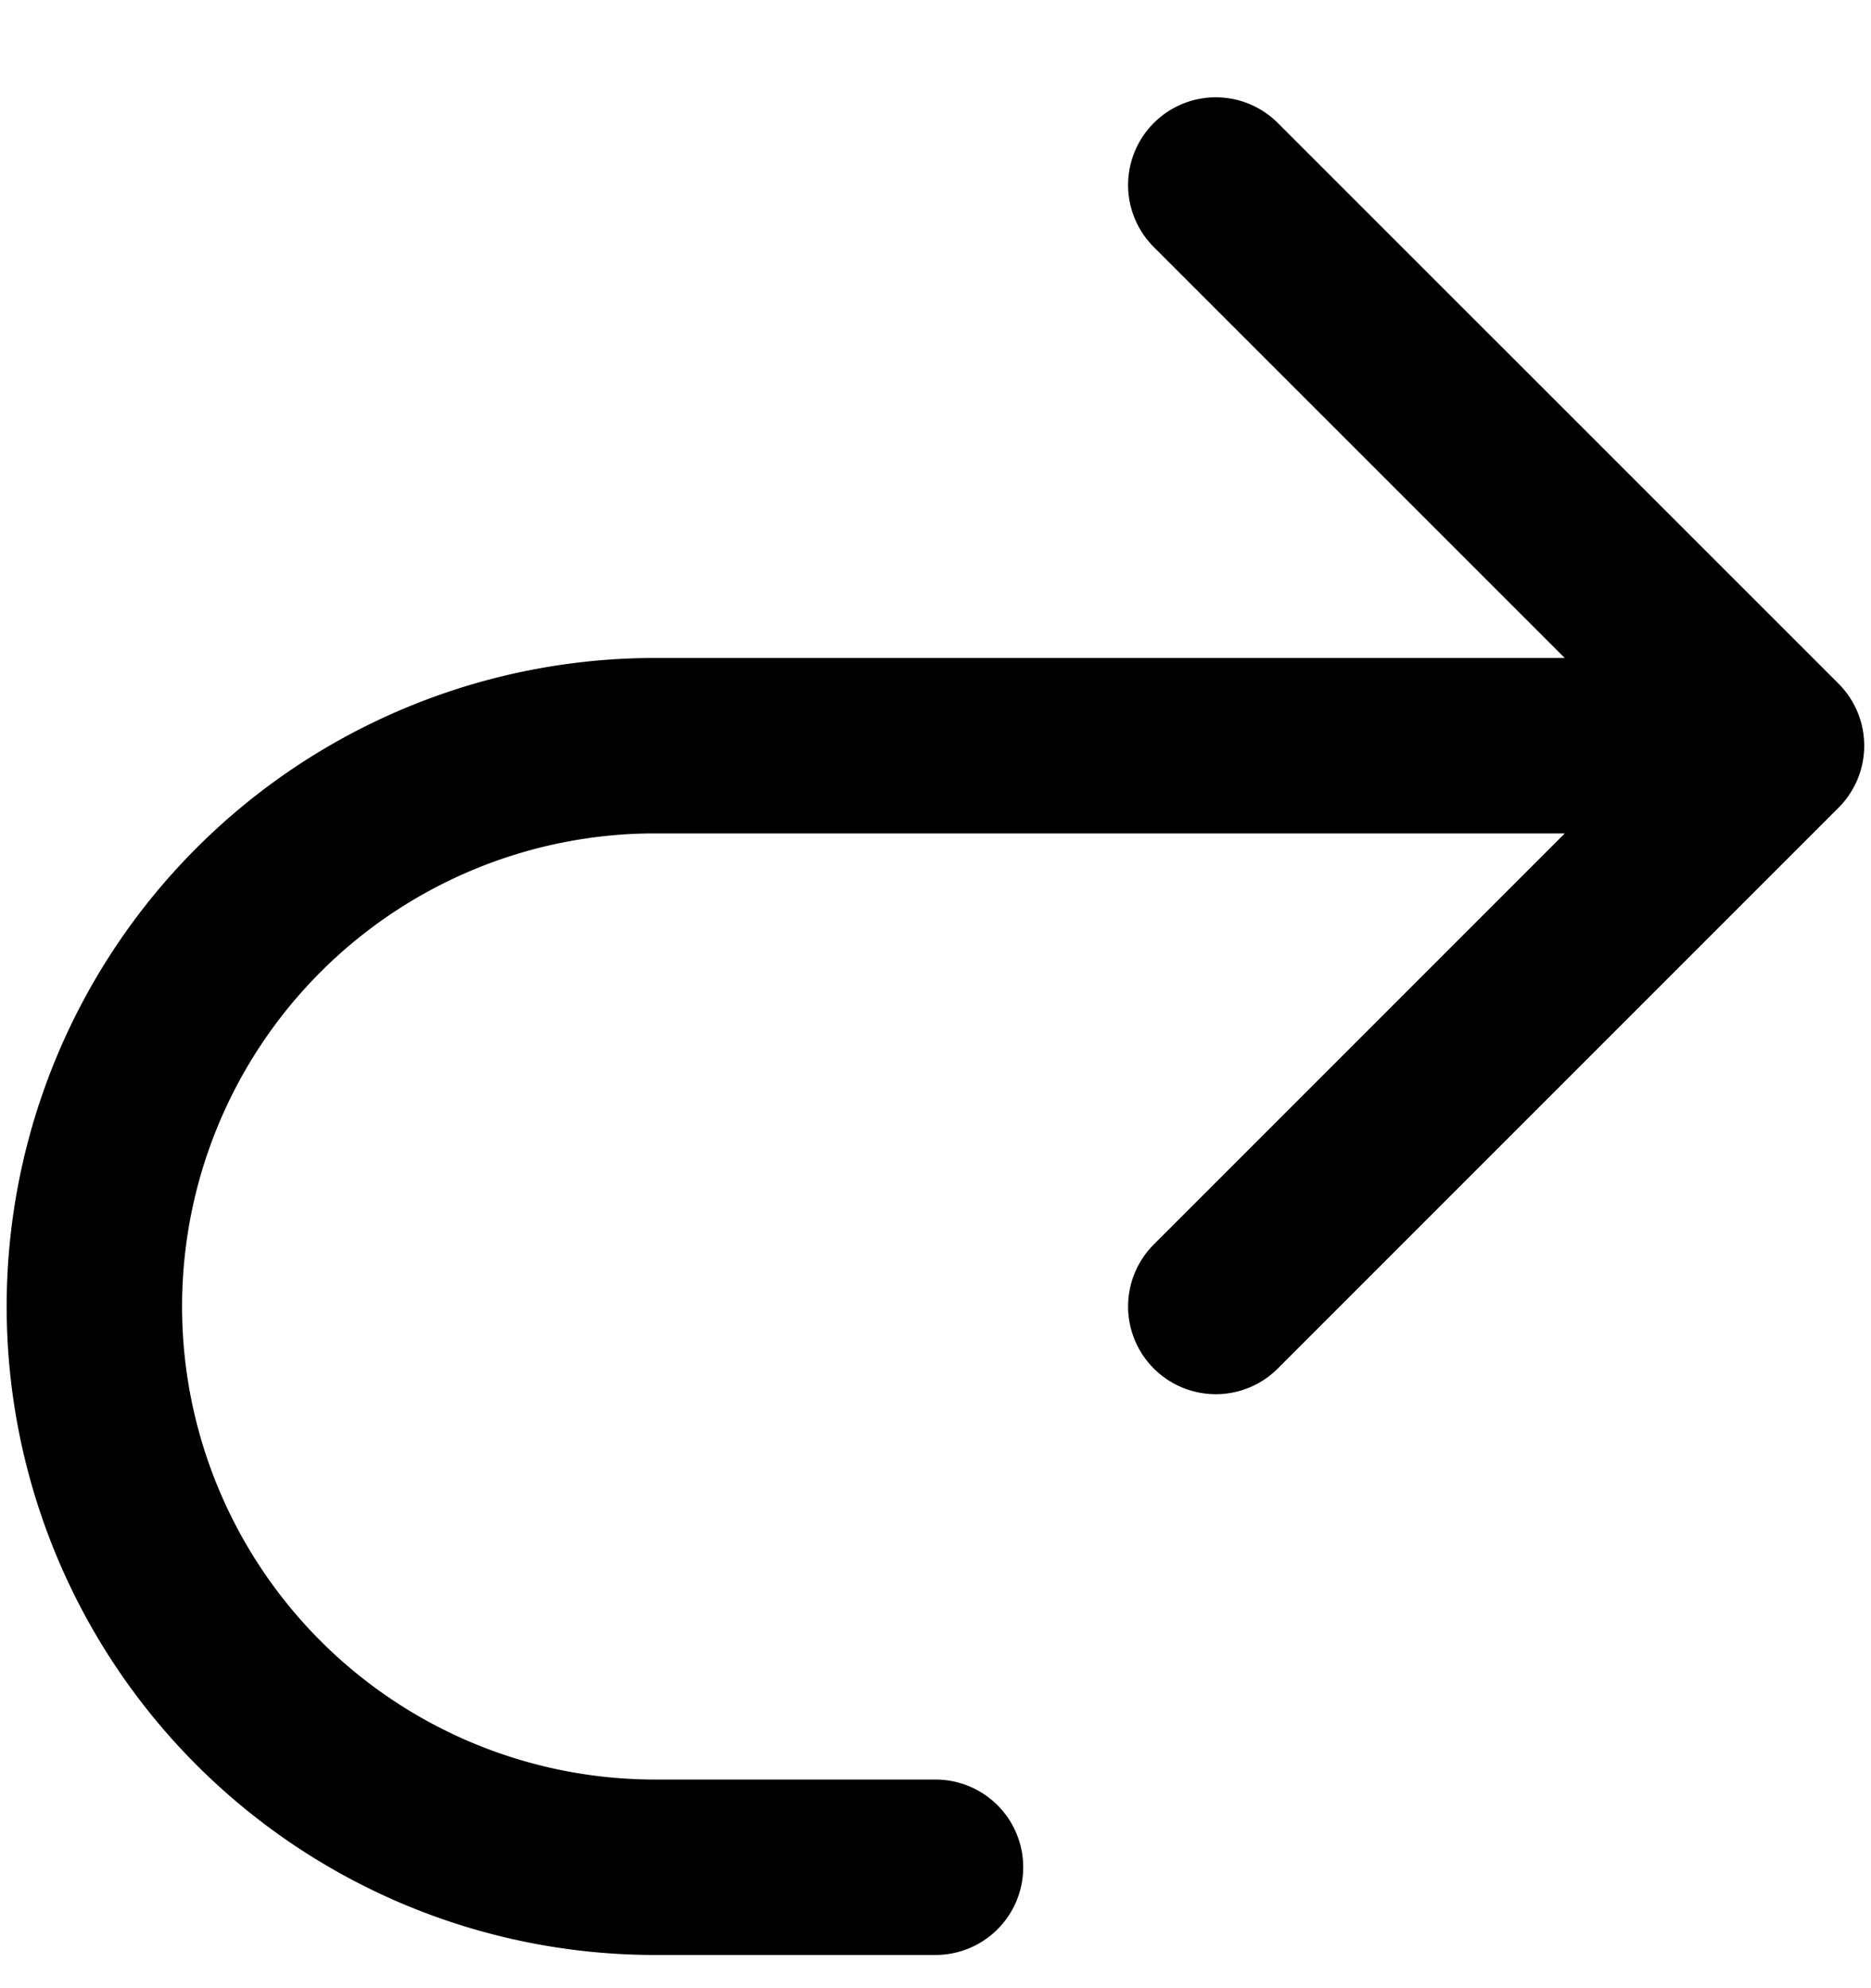 <svg viewBox="0 0 16 17" stroke-width="1.5" stroke="currentColor" aria-hidden="true" fill="none">
  <g clip-path="url(#a)">
    <path stroke-linecap="round" stroke-linejoin="round" d="M10.397 11.171l4.795-4.795m0 0l-4.795-4.794m4.795 4.794h-9.59a4.795 4.795 0 000 9.59H8"/>
  </g>
  <defs>
    <clipPath id="a">
      <path d="M0 0h16v16H0z" transform="translate(0 .774)"/>
    </clipPath>
  </defs>
</svg>
